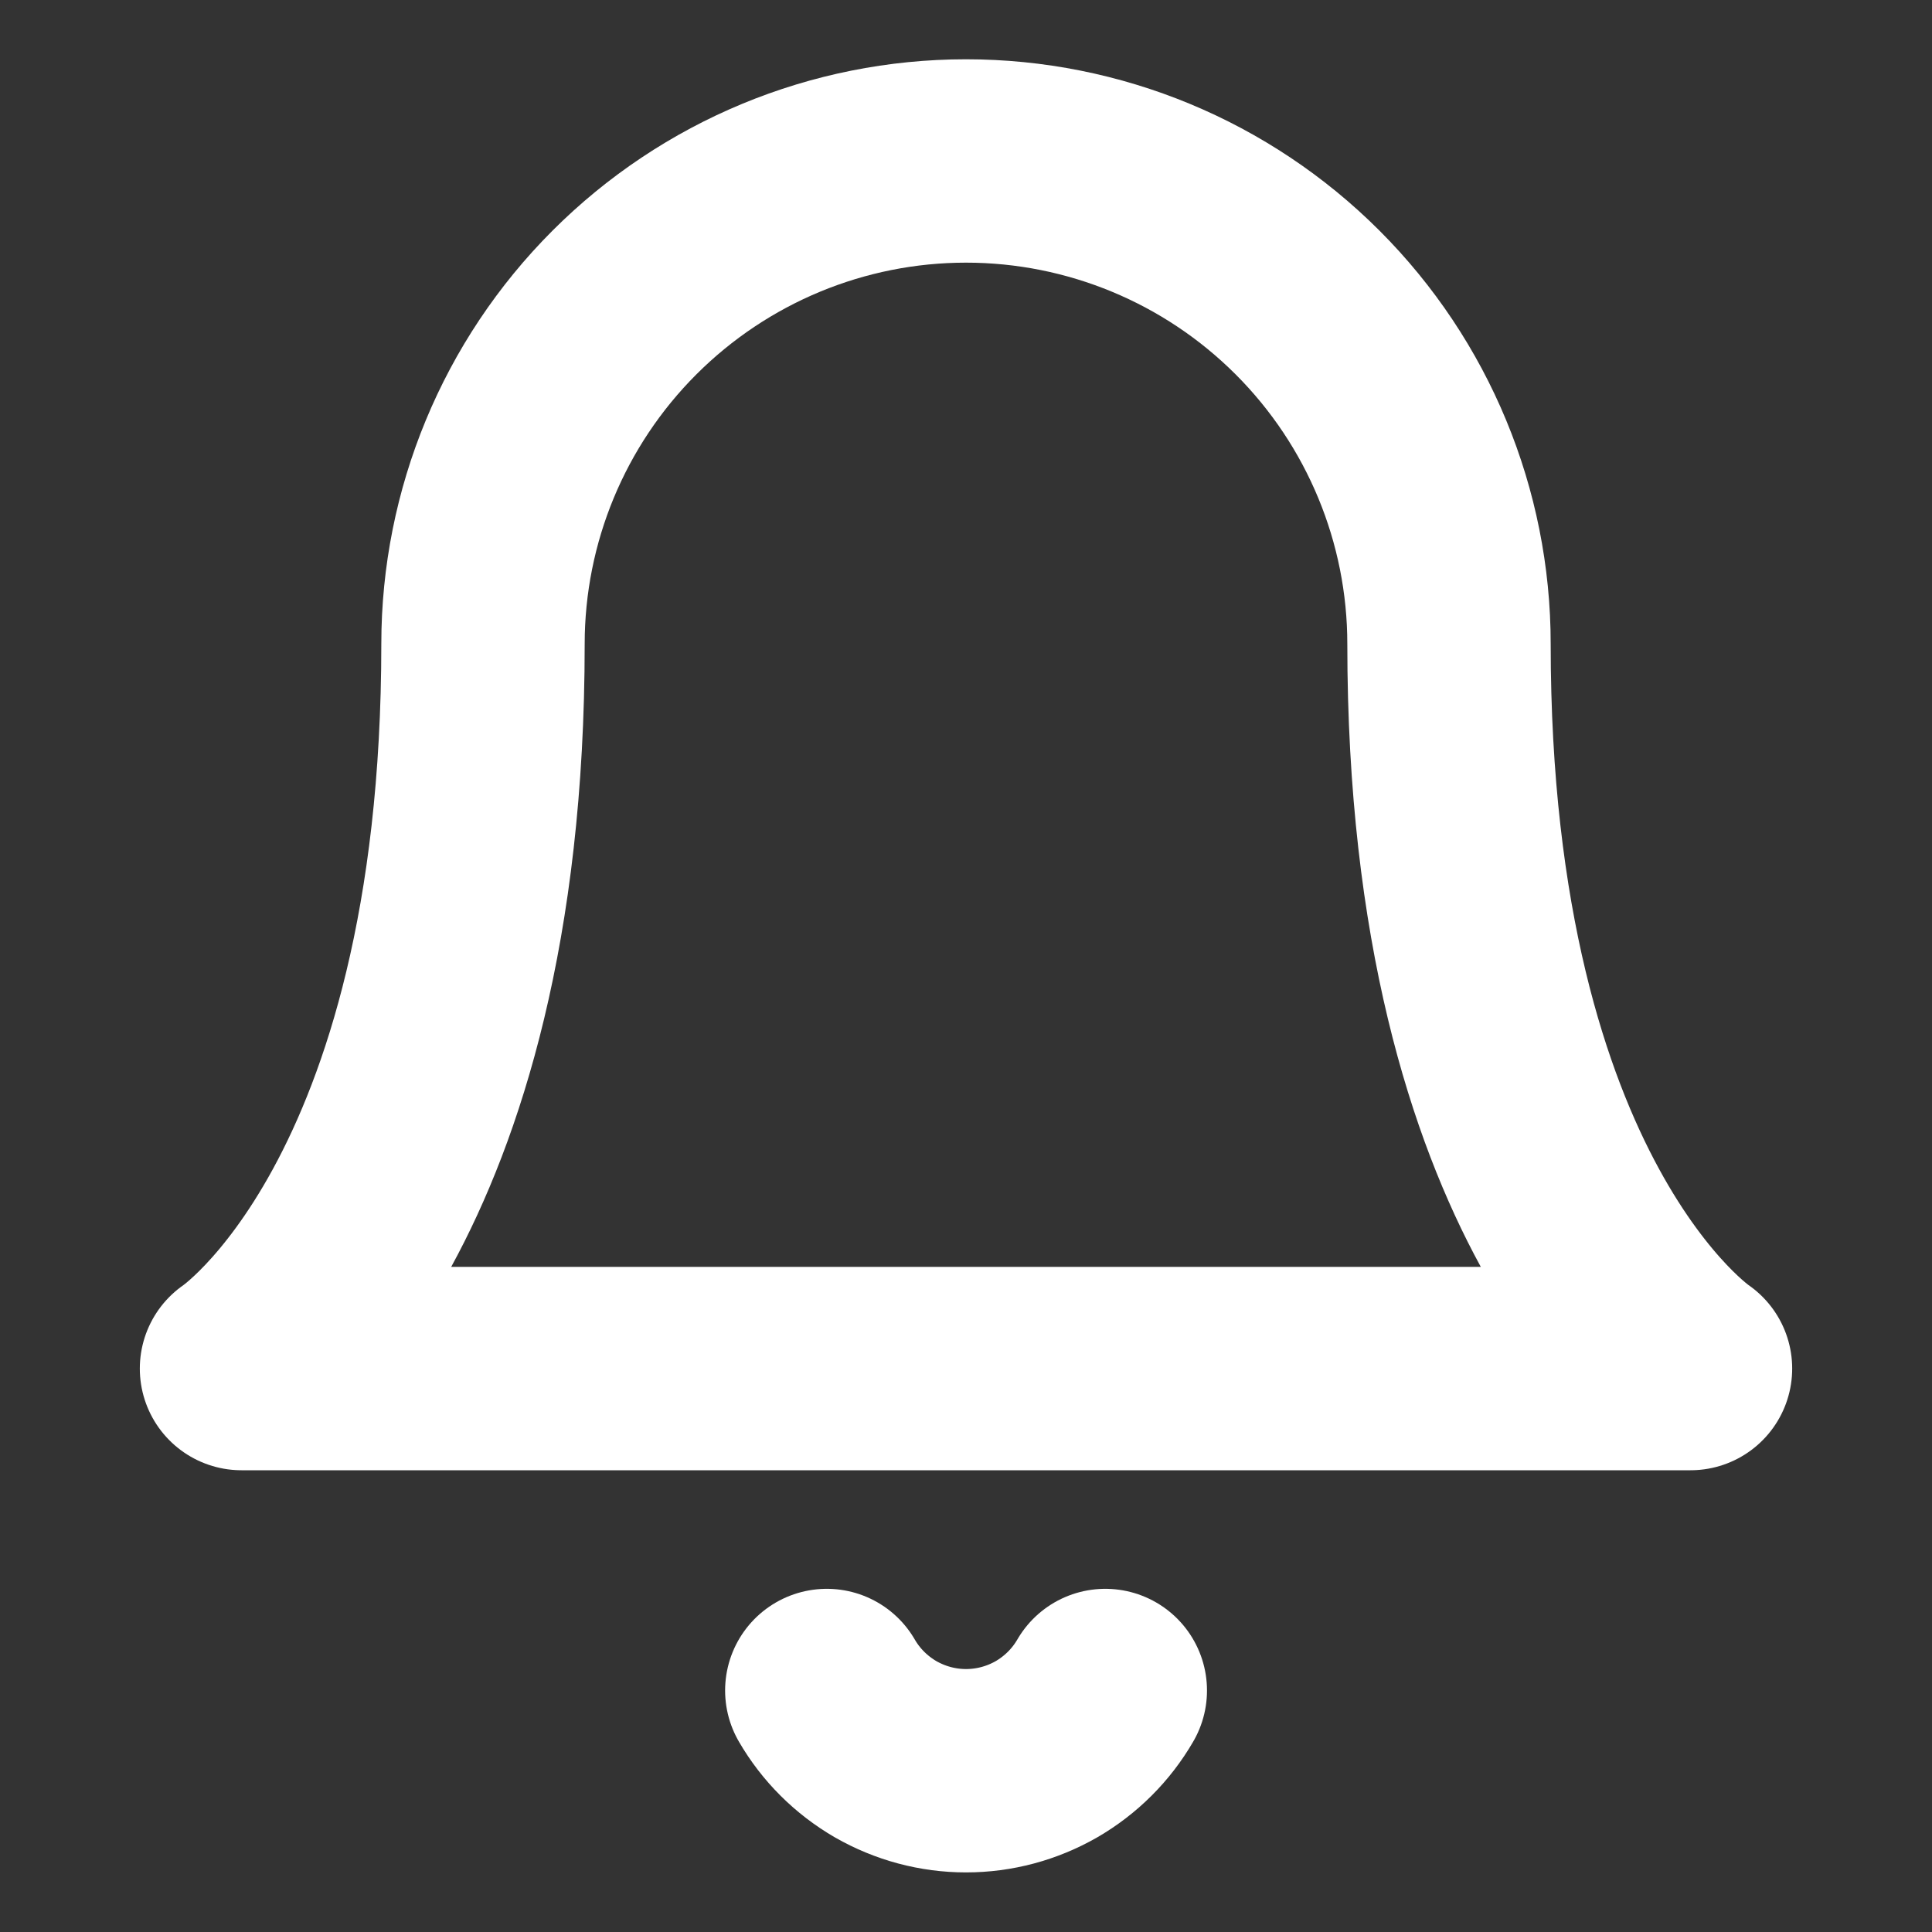 <svg width="19" height="19" viewBox="0 0 19 19" fill="none" xmlns="http://www.w3.org/2000/svg">
<rect x="0" y="0" width="19" height="19" fill="#333333" stroke="none"/>
<g id="bell">
<path id="Vector" d="M14.25 6.333C14.25 5.074 13.75 3.866 12.859 2.975C11.968 2.084 10.76 1.583 9.5 1.583C8.24 1.583 7.032 2.084 6.141 2.975C5.25 3.866 4.75 5.074 4.75 6.333C4.75 11.875 2.375 13.459 2.375 13.459H16.625C16.625 13.459 14.25 11.875 14.25 6.333Z" stroke="white" stroke-width="2" stroke-linecap="round" stroke-linejoin="round"/>
<path id="Vector_2" d="M10.87 16.625C10.731 16.865 10.531 17.064 10.291 17.203C10.05 17.341 9.778 17.414 9.5 17.414C9.223 17.414 8.951 17.341 8.71 17.203C8.47 17.064 8.27 16.865 8.131 16.625" stroke="white" stroke-width="2" stroke-linecap="round" stroke-linejoin="round"/>
</g>
</svg>
